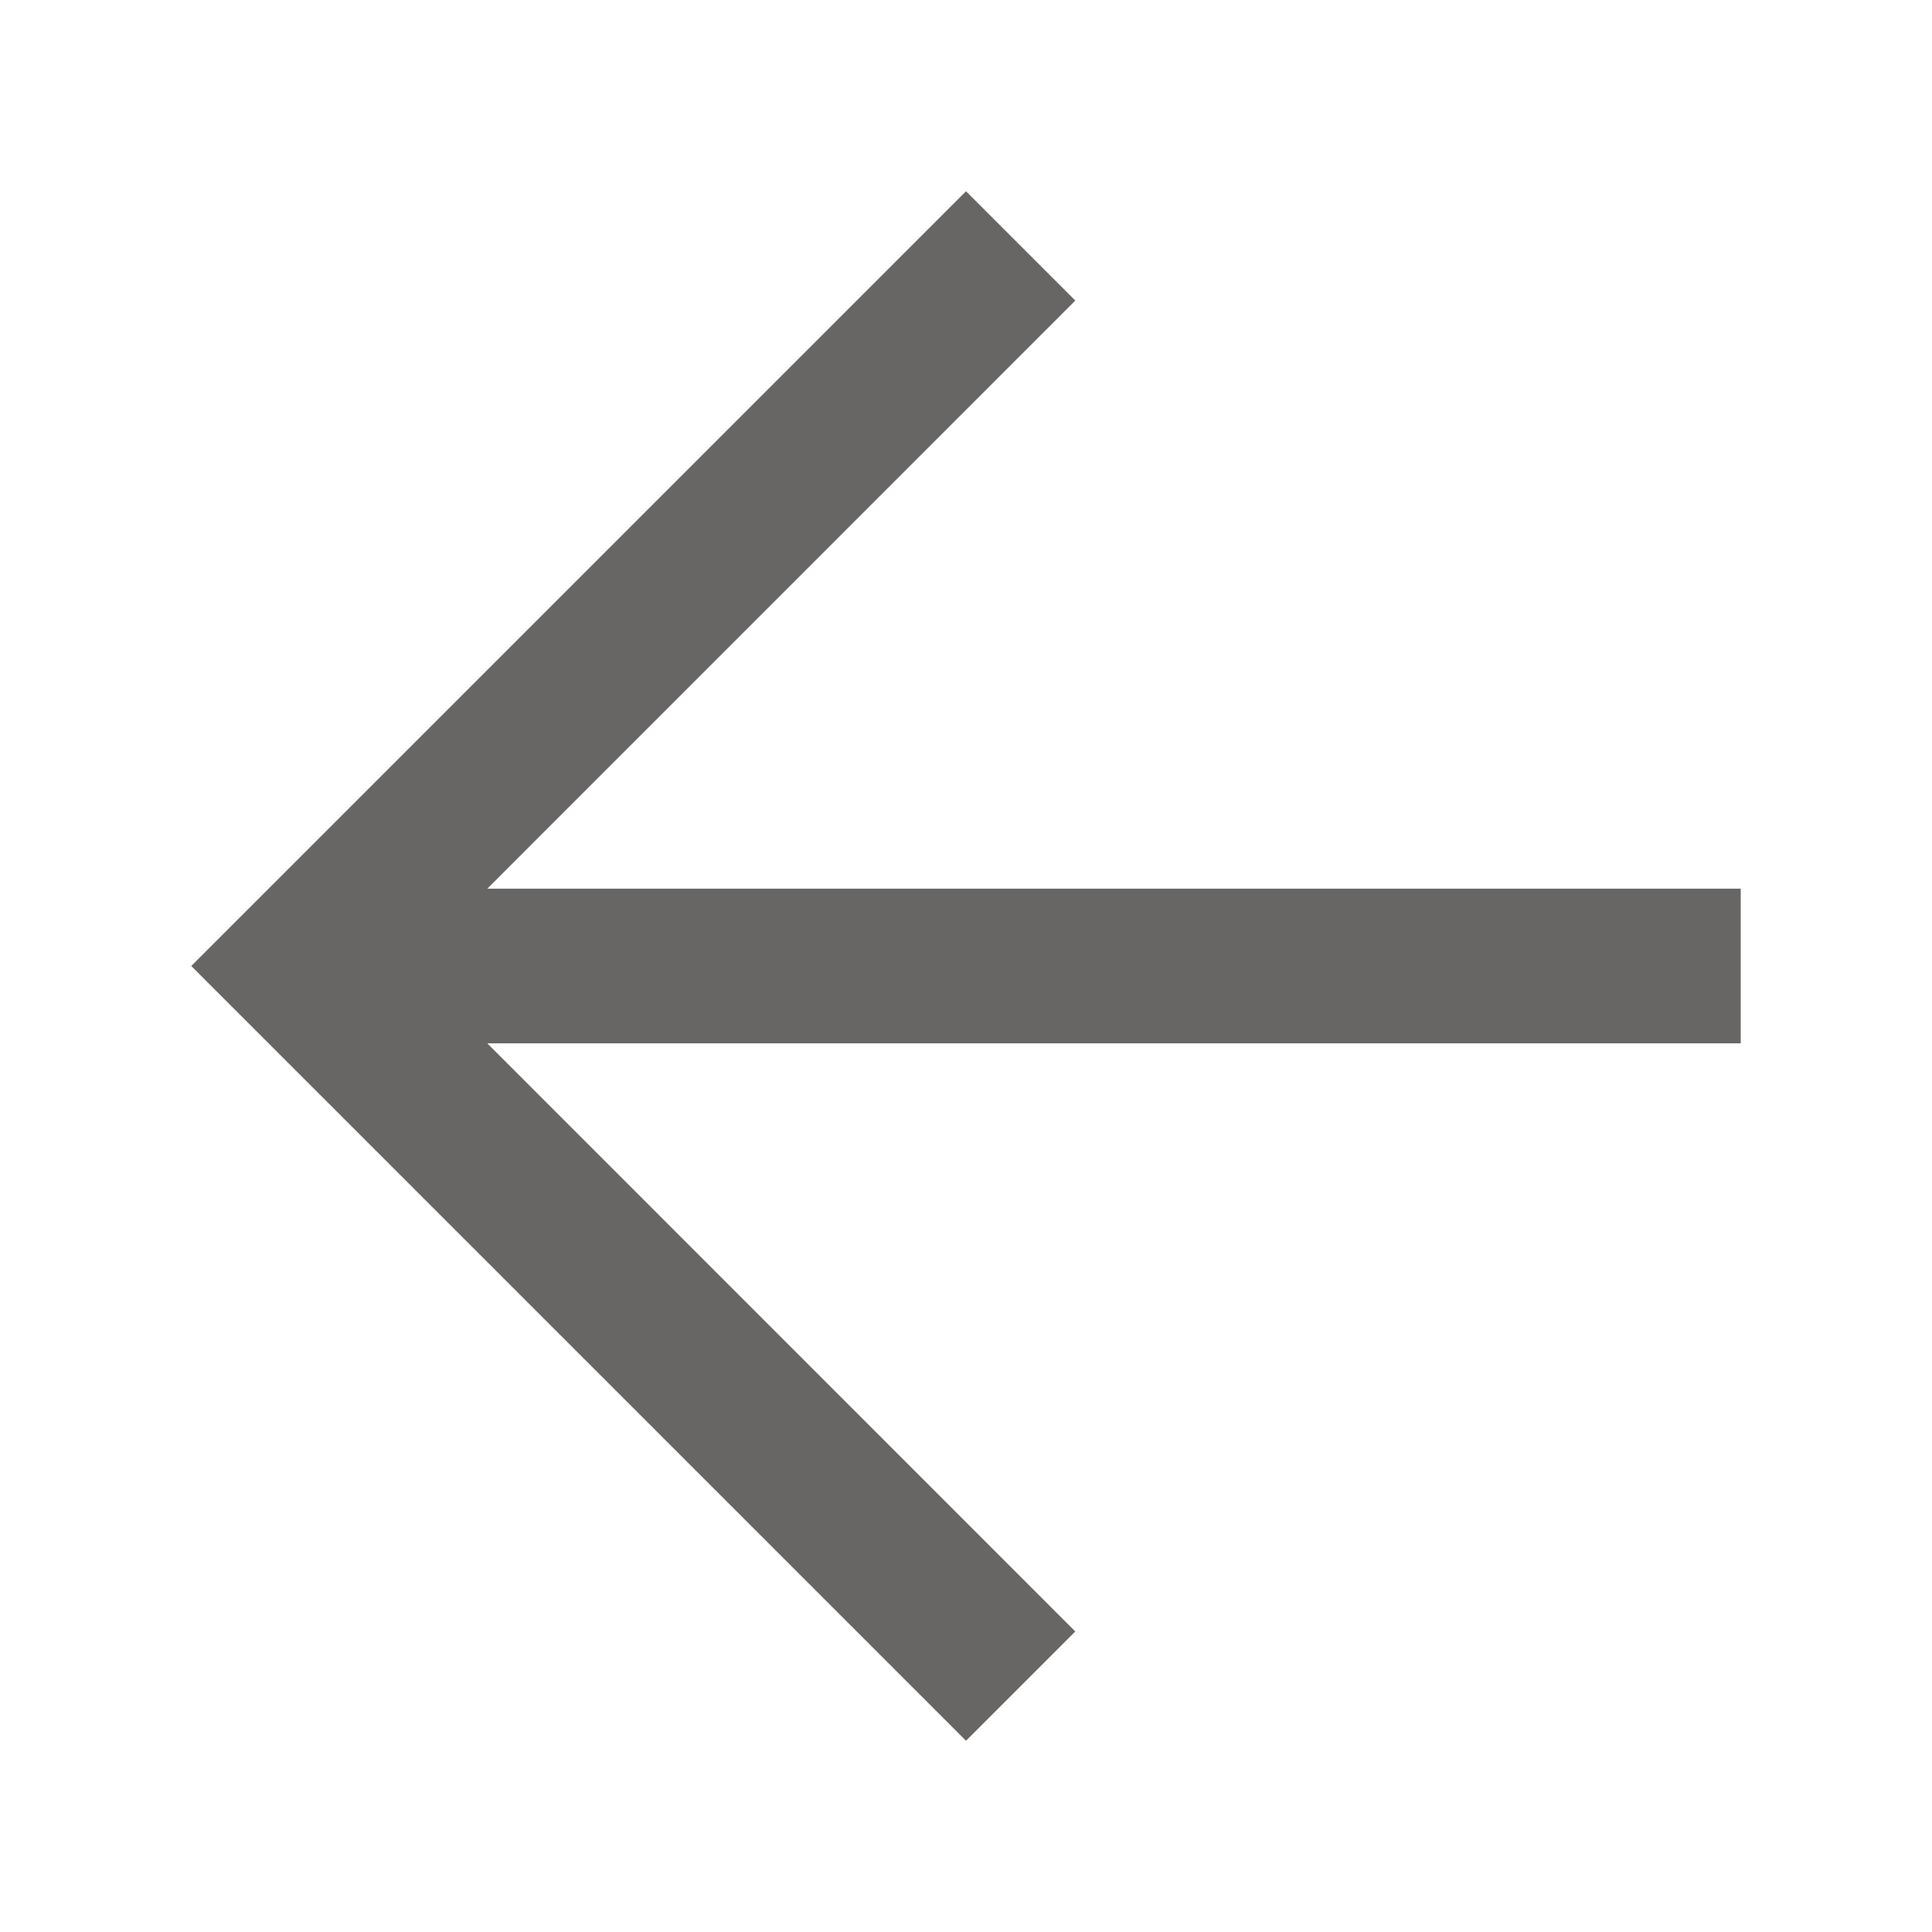 <svg xmlns="http://www.w3.org/2000/svg" width="100" height="100" viewBox="0 0 100 100"><path d="M50.001 9.9L9.9 50 50 90.1l5.656-5.655-30.435-30.442H90.1v-8.006H25.222l30.435-30.44z" fill="#686565"/></svg>